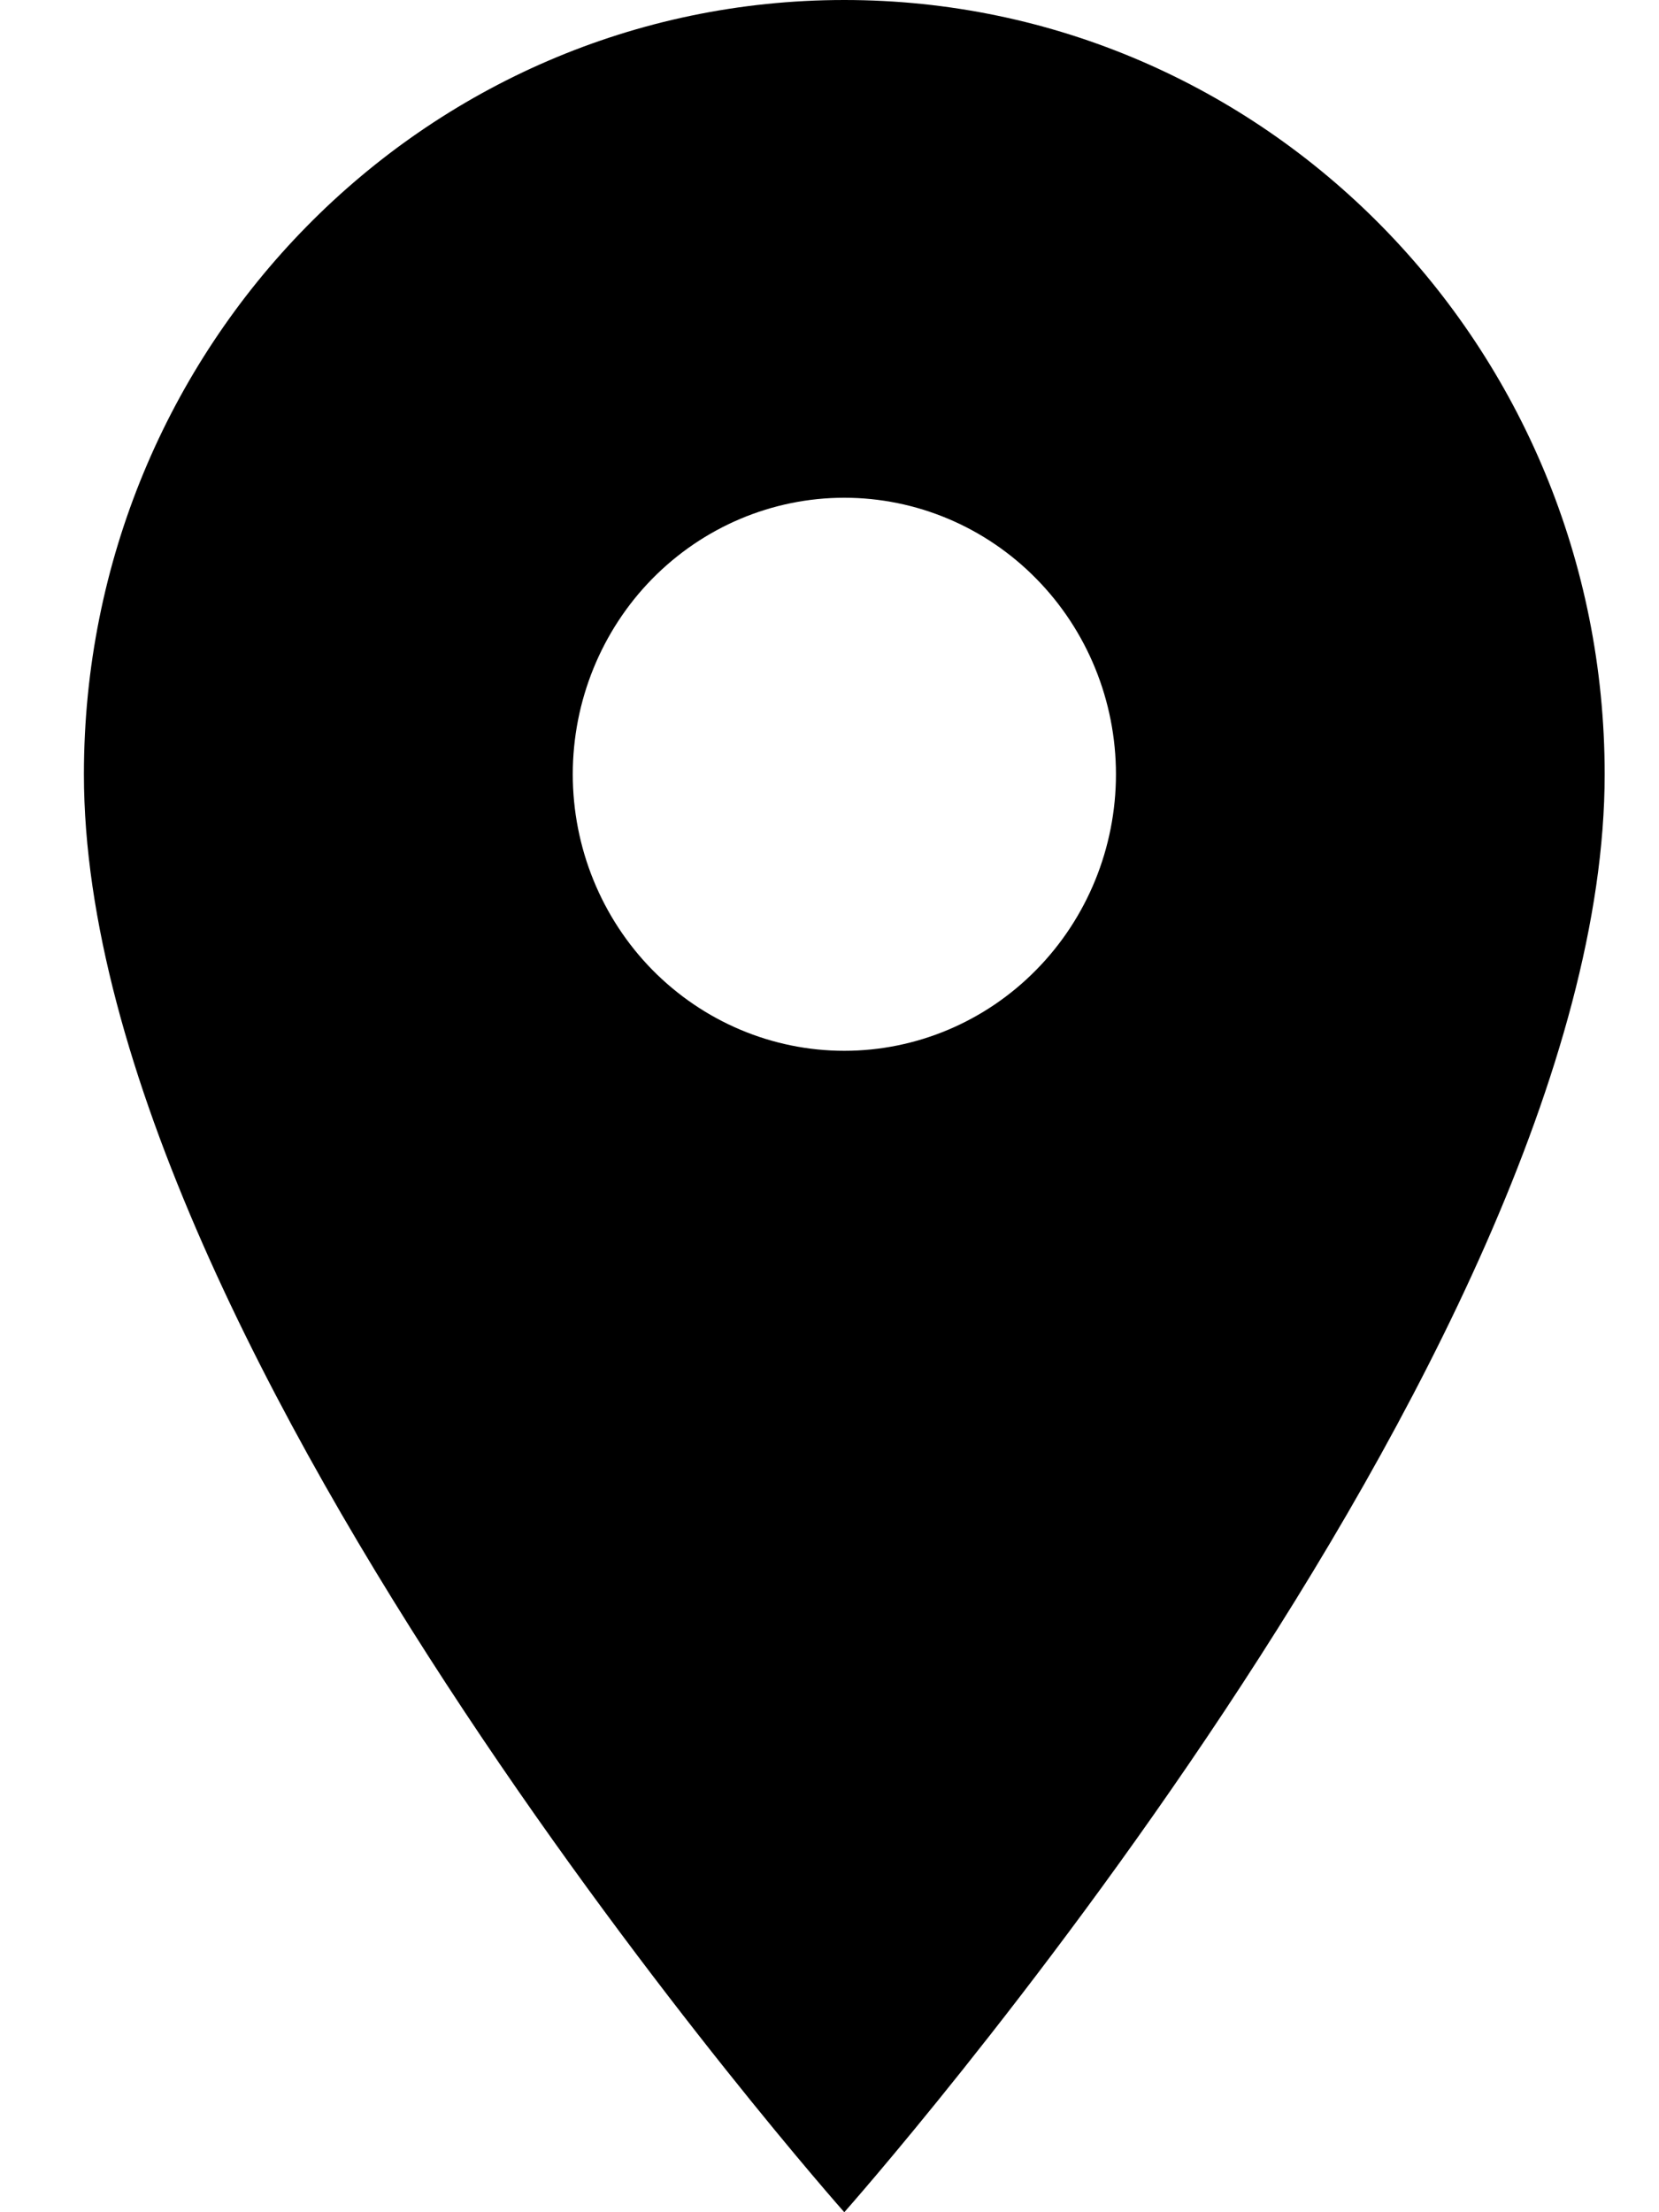 <svg width="12" height="16" viewBox="0 0 12 16" fill="none" xmlns="http://www.w3.org/2000/svg">
<path d="M6.107 0C3.067 0 0.607 2.504 0.607 5.6C0.607 9.8 6.107 16 6.107 16C6.107 16 11.607 9.8 11.607 5.6C11.607 2.504 9.148 0 6.107 0ZM6.107 7.6C5.586 7.6 5.087 7.389 4.718 7.014C4.35 6.639 4.143 6.13 4.143 5.6C4.143 5.07 4.35 4.561 4.718 4.186C5.087 3.811 5.586 3.6 6.107 3.6C6.628 3.6 7.128 3.811 7.496 4.186C7.865 4.561 8.072 5.07 8.072 5.6C8.072 6.13 7.865 6.639 7.496 7.014C7.128 7.389 6.628 7.6 6.107 7.6Z" fill="black"/>
</svg>
